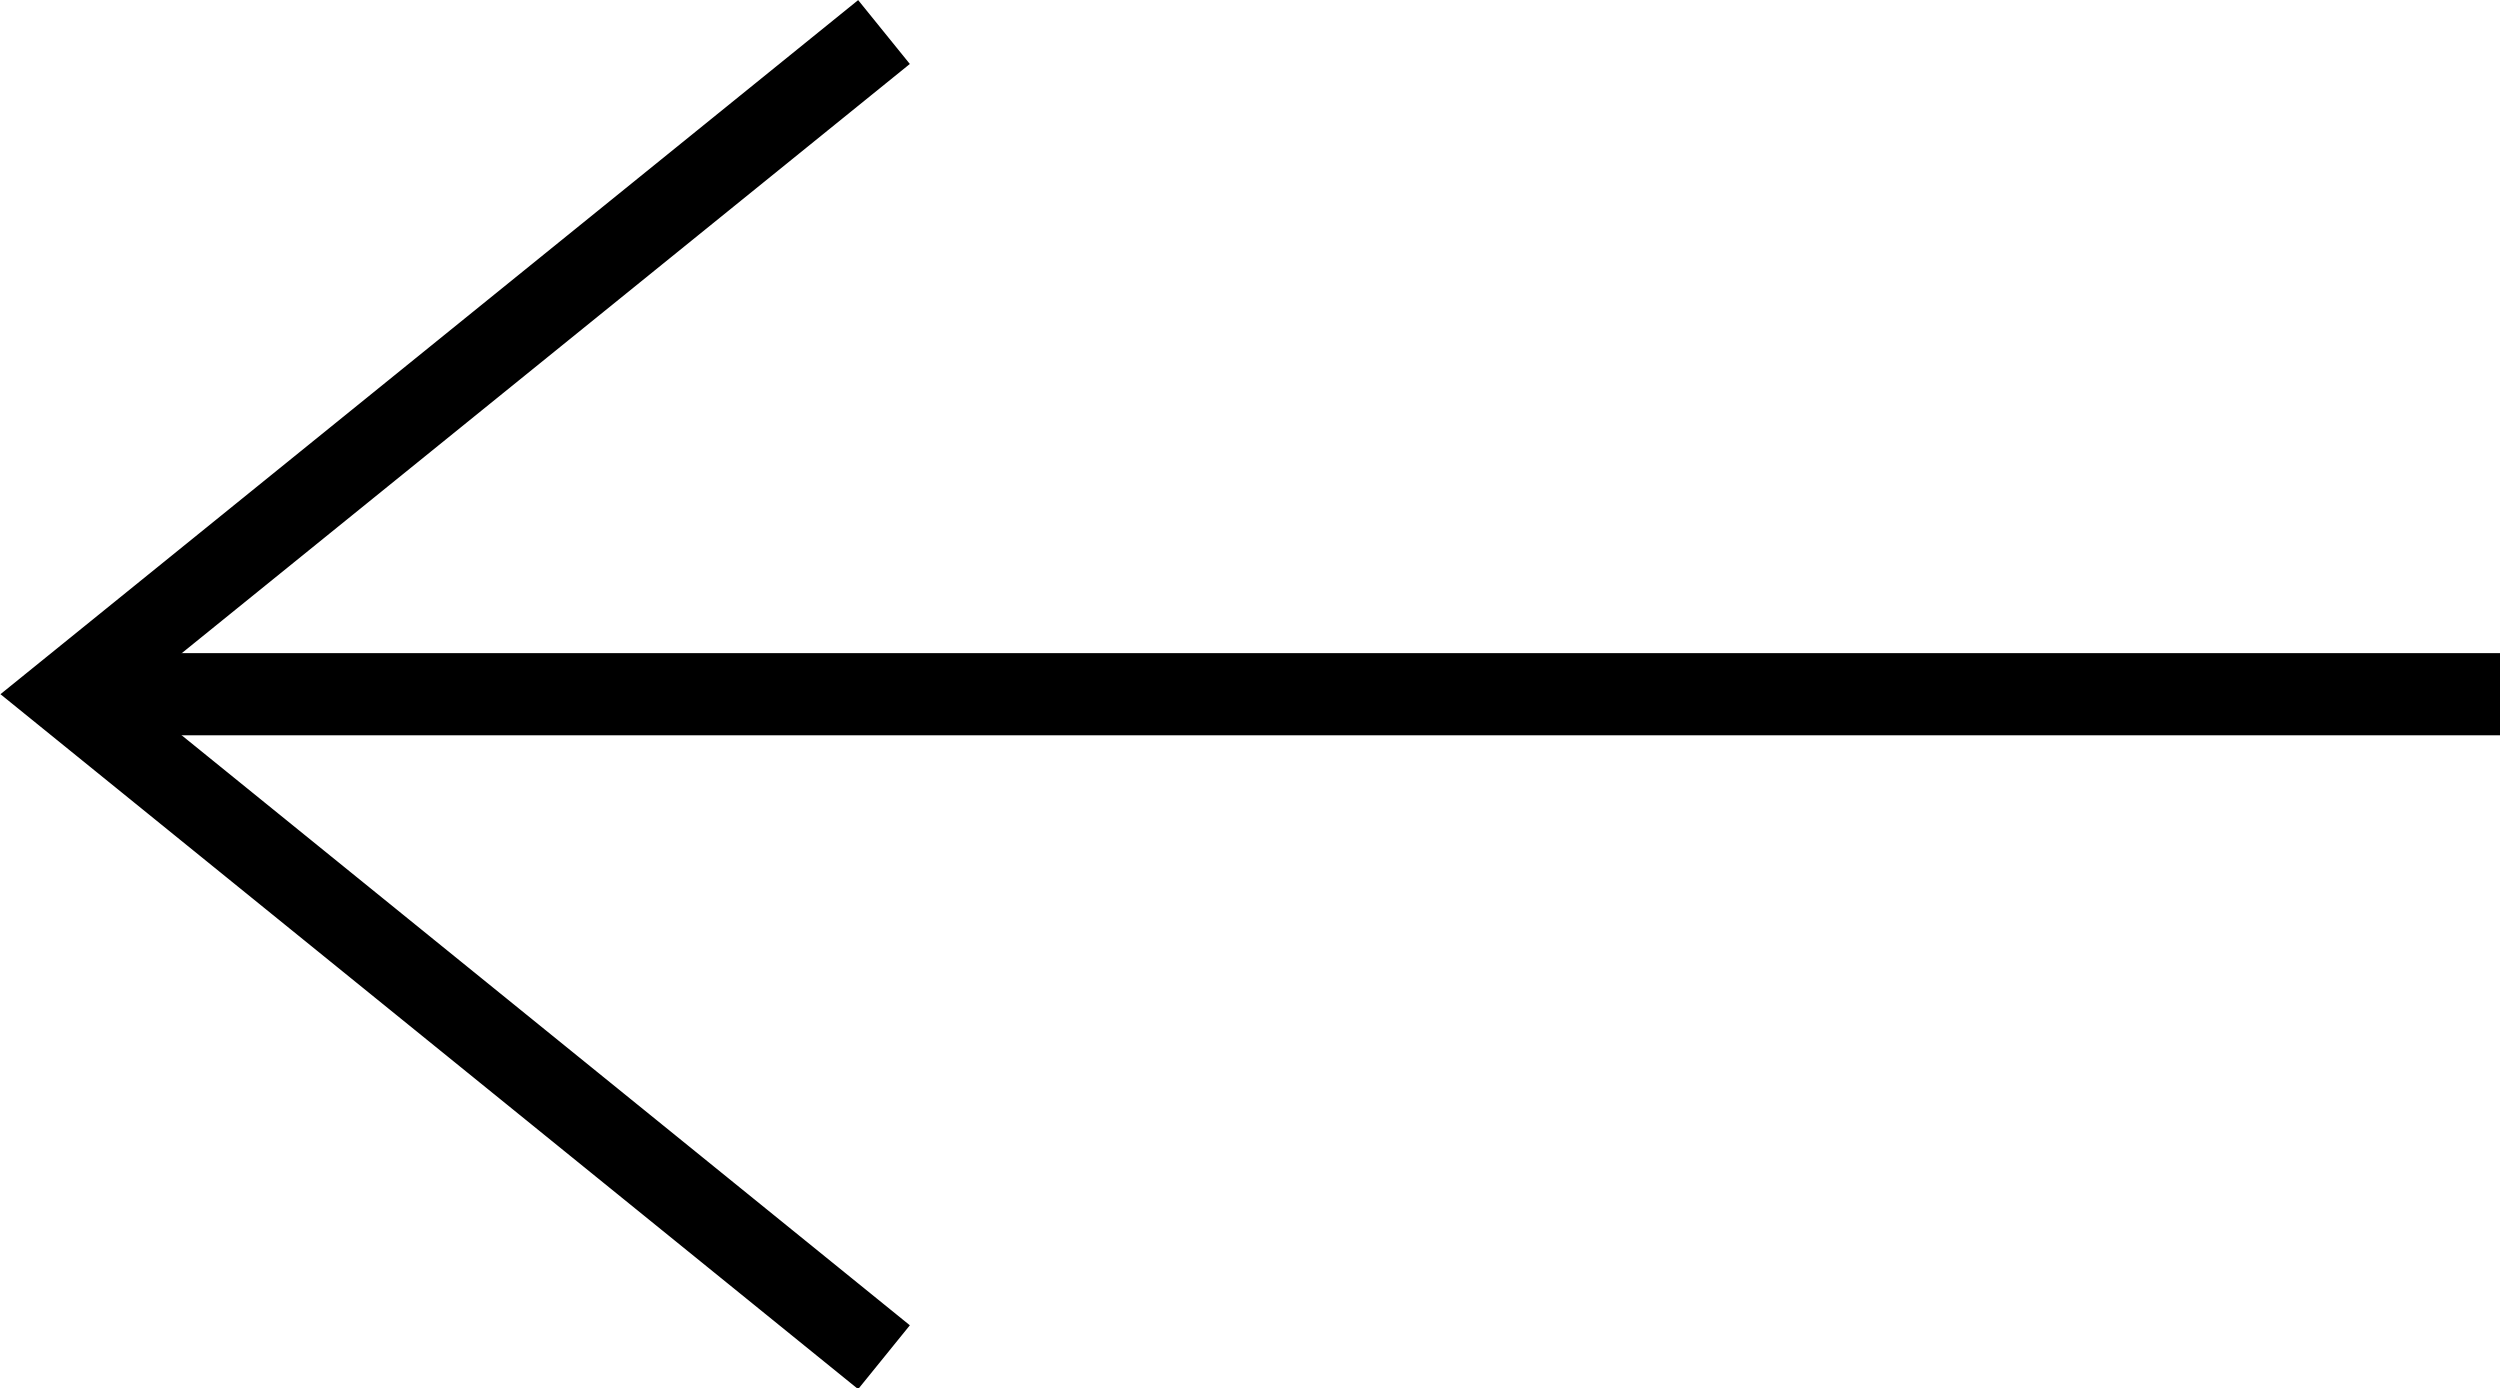 <svg id="Layer_1" data-name="Layer 1" xmlns="http://www.w3.org/2000/svg" viewBox="0 0 30.43 16.9"><defs><style>.cls-1{fill:none;stroke:#000;stroke-miterlimit:10;}</style></defs><polyline class="cls-1" points="10.76 0.39 0.8 8.45 10.76 16.52"/><line class="cls-1" x1="0.79" y1="8.45" x2="30.43" y2="8.45"/></svg>